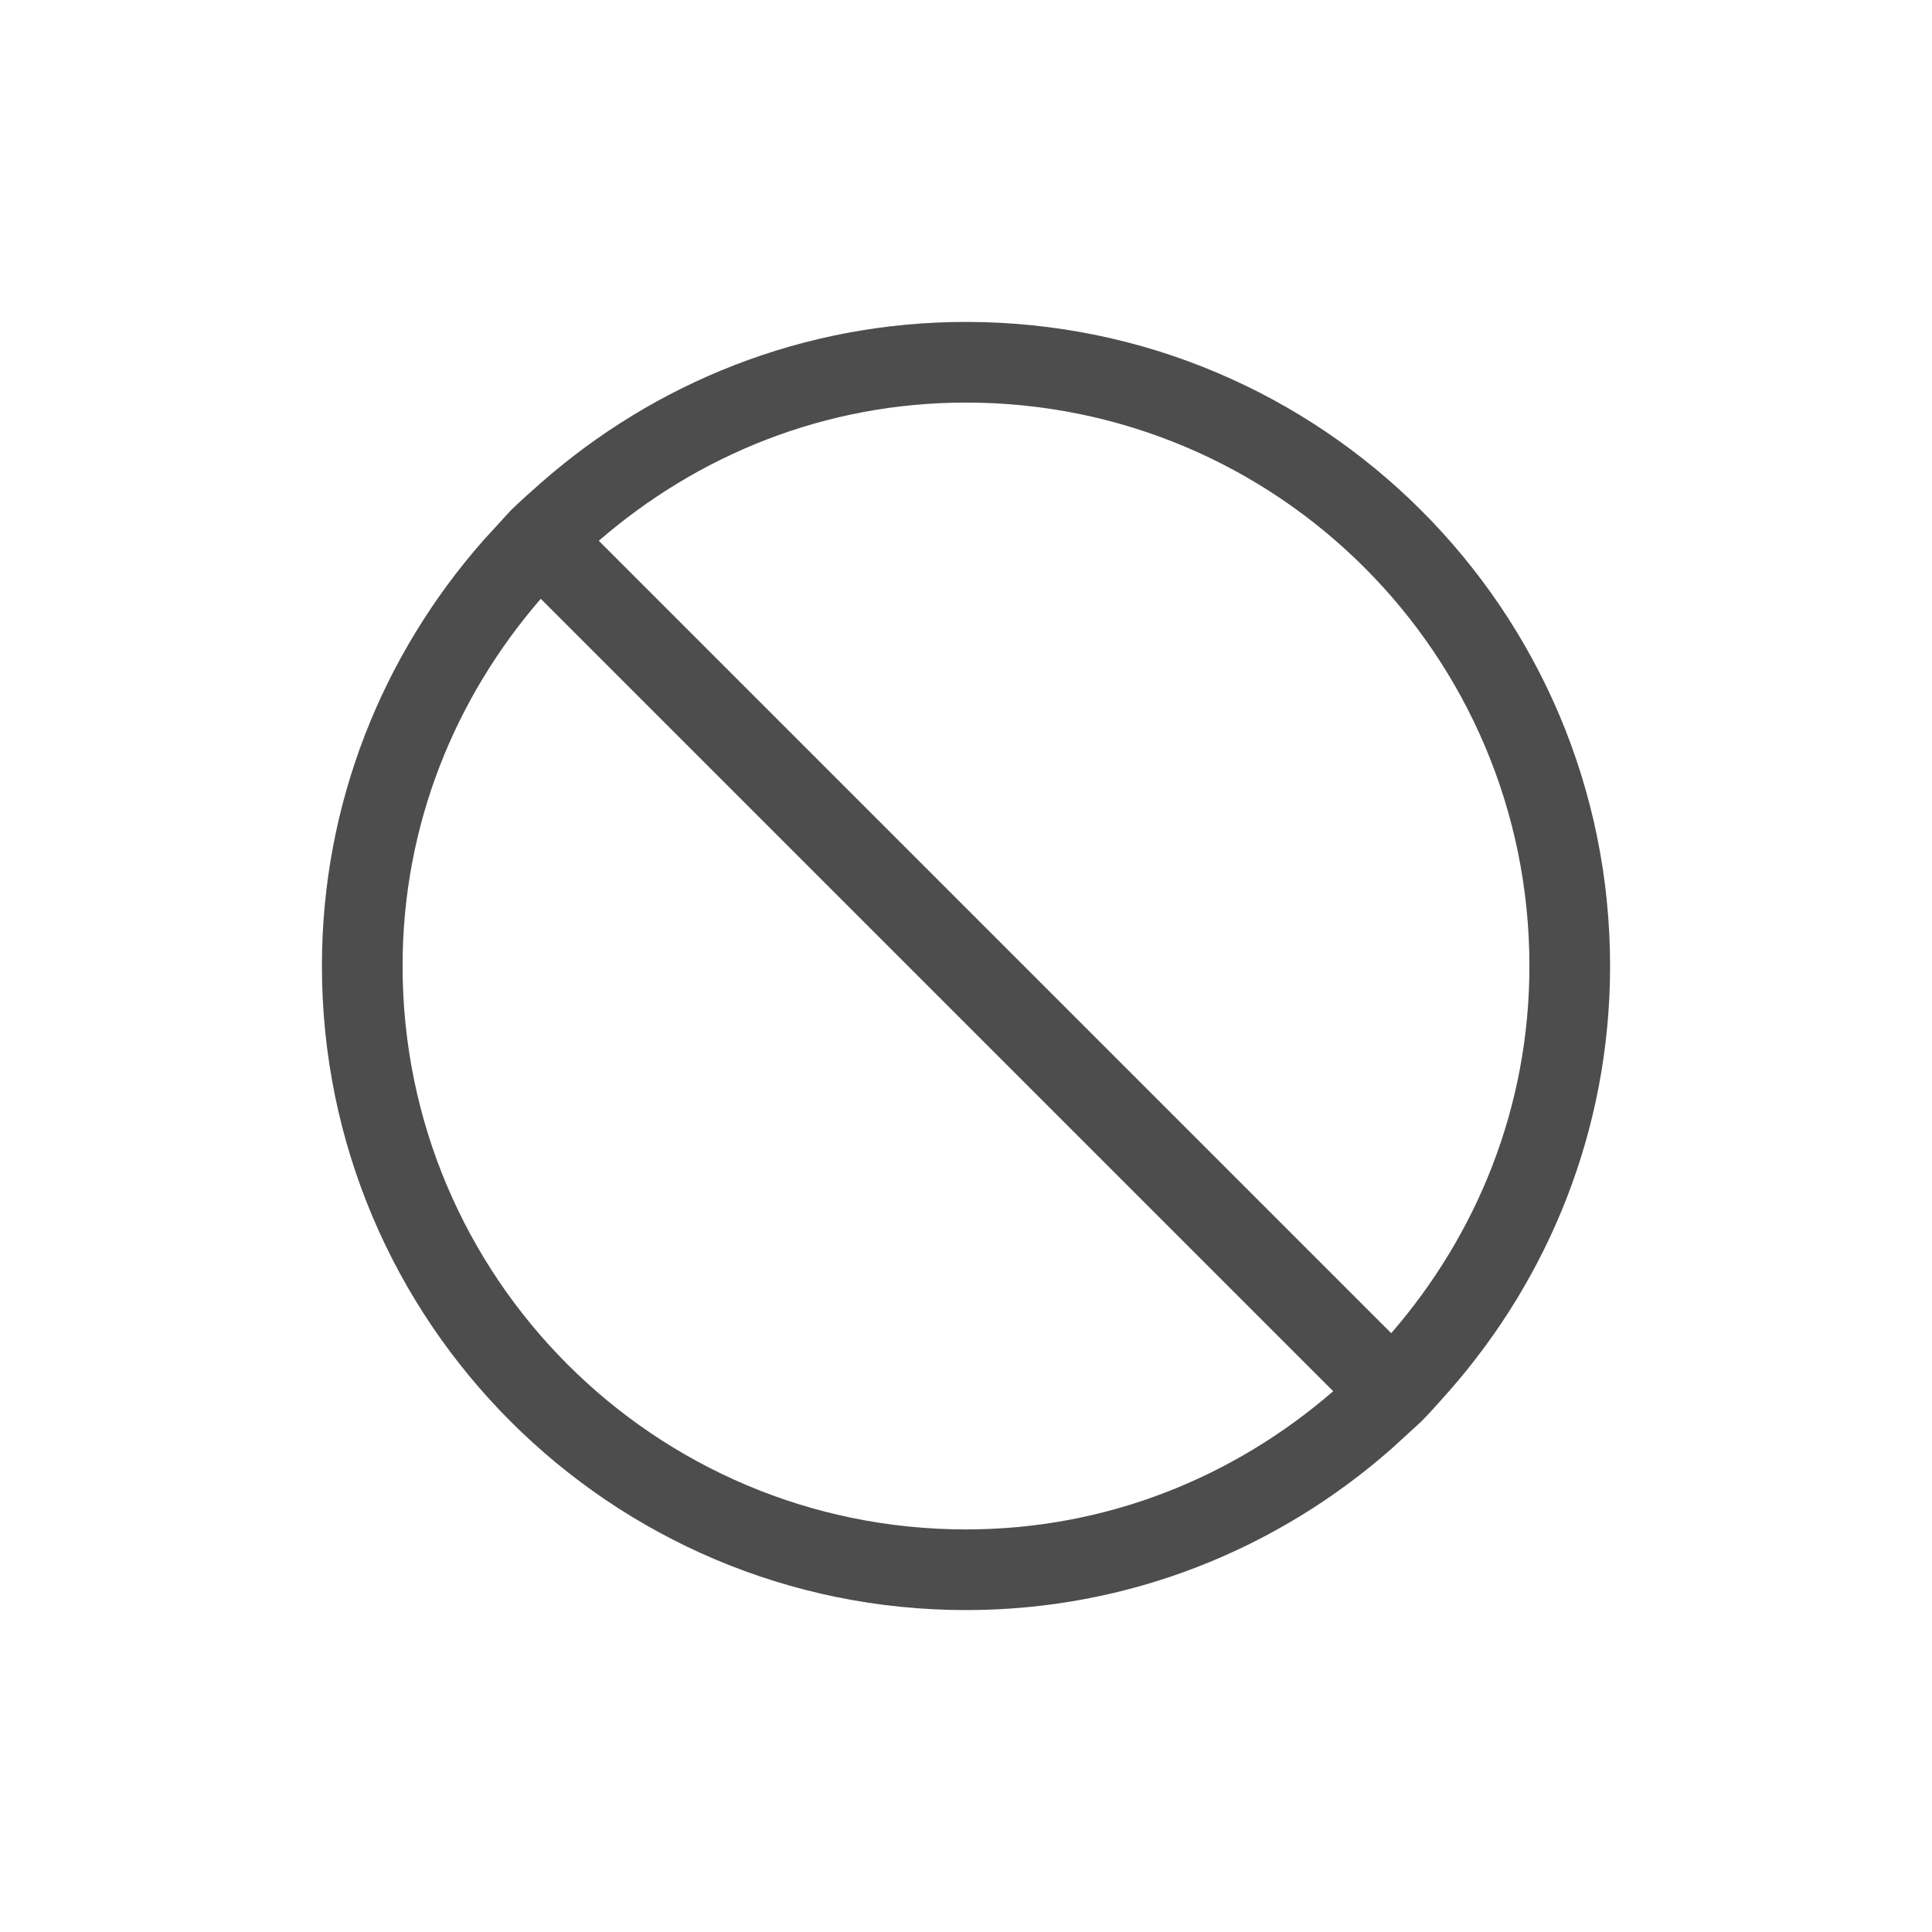 <?xml version="1.0" encoding="UTF-8"?>
<svg xmlns="http://www.w3.org/2000/svg" xmlns:xlink="http://www.w3.org/1999/xlink" width="32pt" height="32pt" viewBox="0 0 32 32" version="1.1">
<g id="surface1">
<path style=" stroke:none;fill-rule:nonzero;fill:rgb(30.196%,30.196%,30.196%);fill-opacity:1;" d="M 16 5.332 C 13.297 5.332 10.84 6.344 8.957 8 C 8.789 8.148 8.617 8.301 8.457 8.457 L 8 8.957 C 6.344 10.84 5.332 13.297 5.332 16 C 5.332 21.891 10.109 26.668 16 26.668 C 18.703 26.668 21.16 25.656 23.043 24 L 23.543 23.543 C 23.699 23.383 23.852 23.211 24 23.043 C 25.656 21.16 26.668 18.703 26.668 16 C 26.668 10.109 21.891 5.332 16 5.332 Z M 16 6.668 C 21.156 6.668 25.332 10.844 25.332 16 C 25.332 18.34 24.461 20.445 23.043 22.082 L 9.918 8.957 C 11.555 7.539 13.66 6.668 16 6.668 Z M 8.957 9.918 L 22.082 23.043 C 20.445 24.461 18.34 25.332 16 25.332 C 10.844 25.332 6.668 21.156 6.668 16 C 6.668 13.66 7.539 11.555 8.957 9.918 Z M 8.957 9.918 "/>
</g>
</svg>

